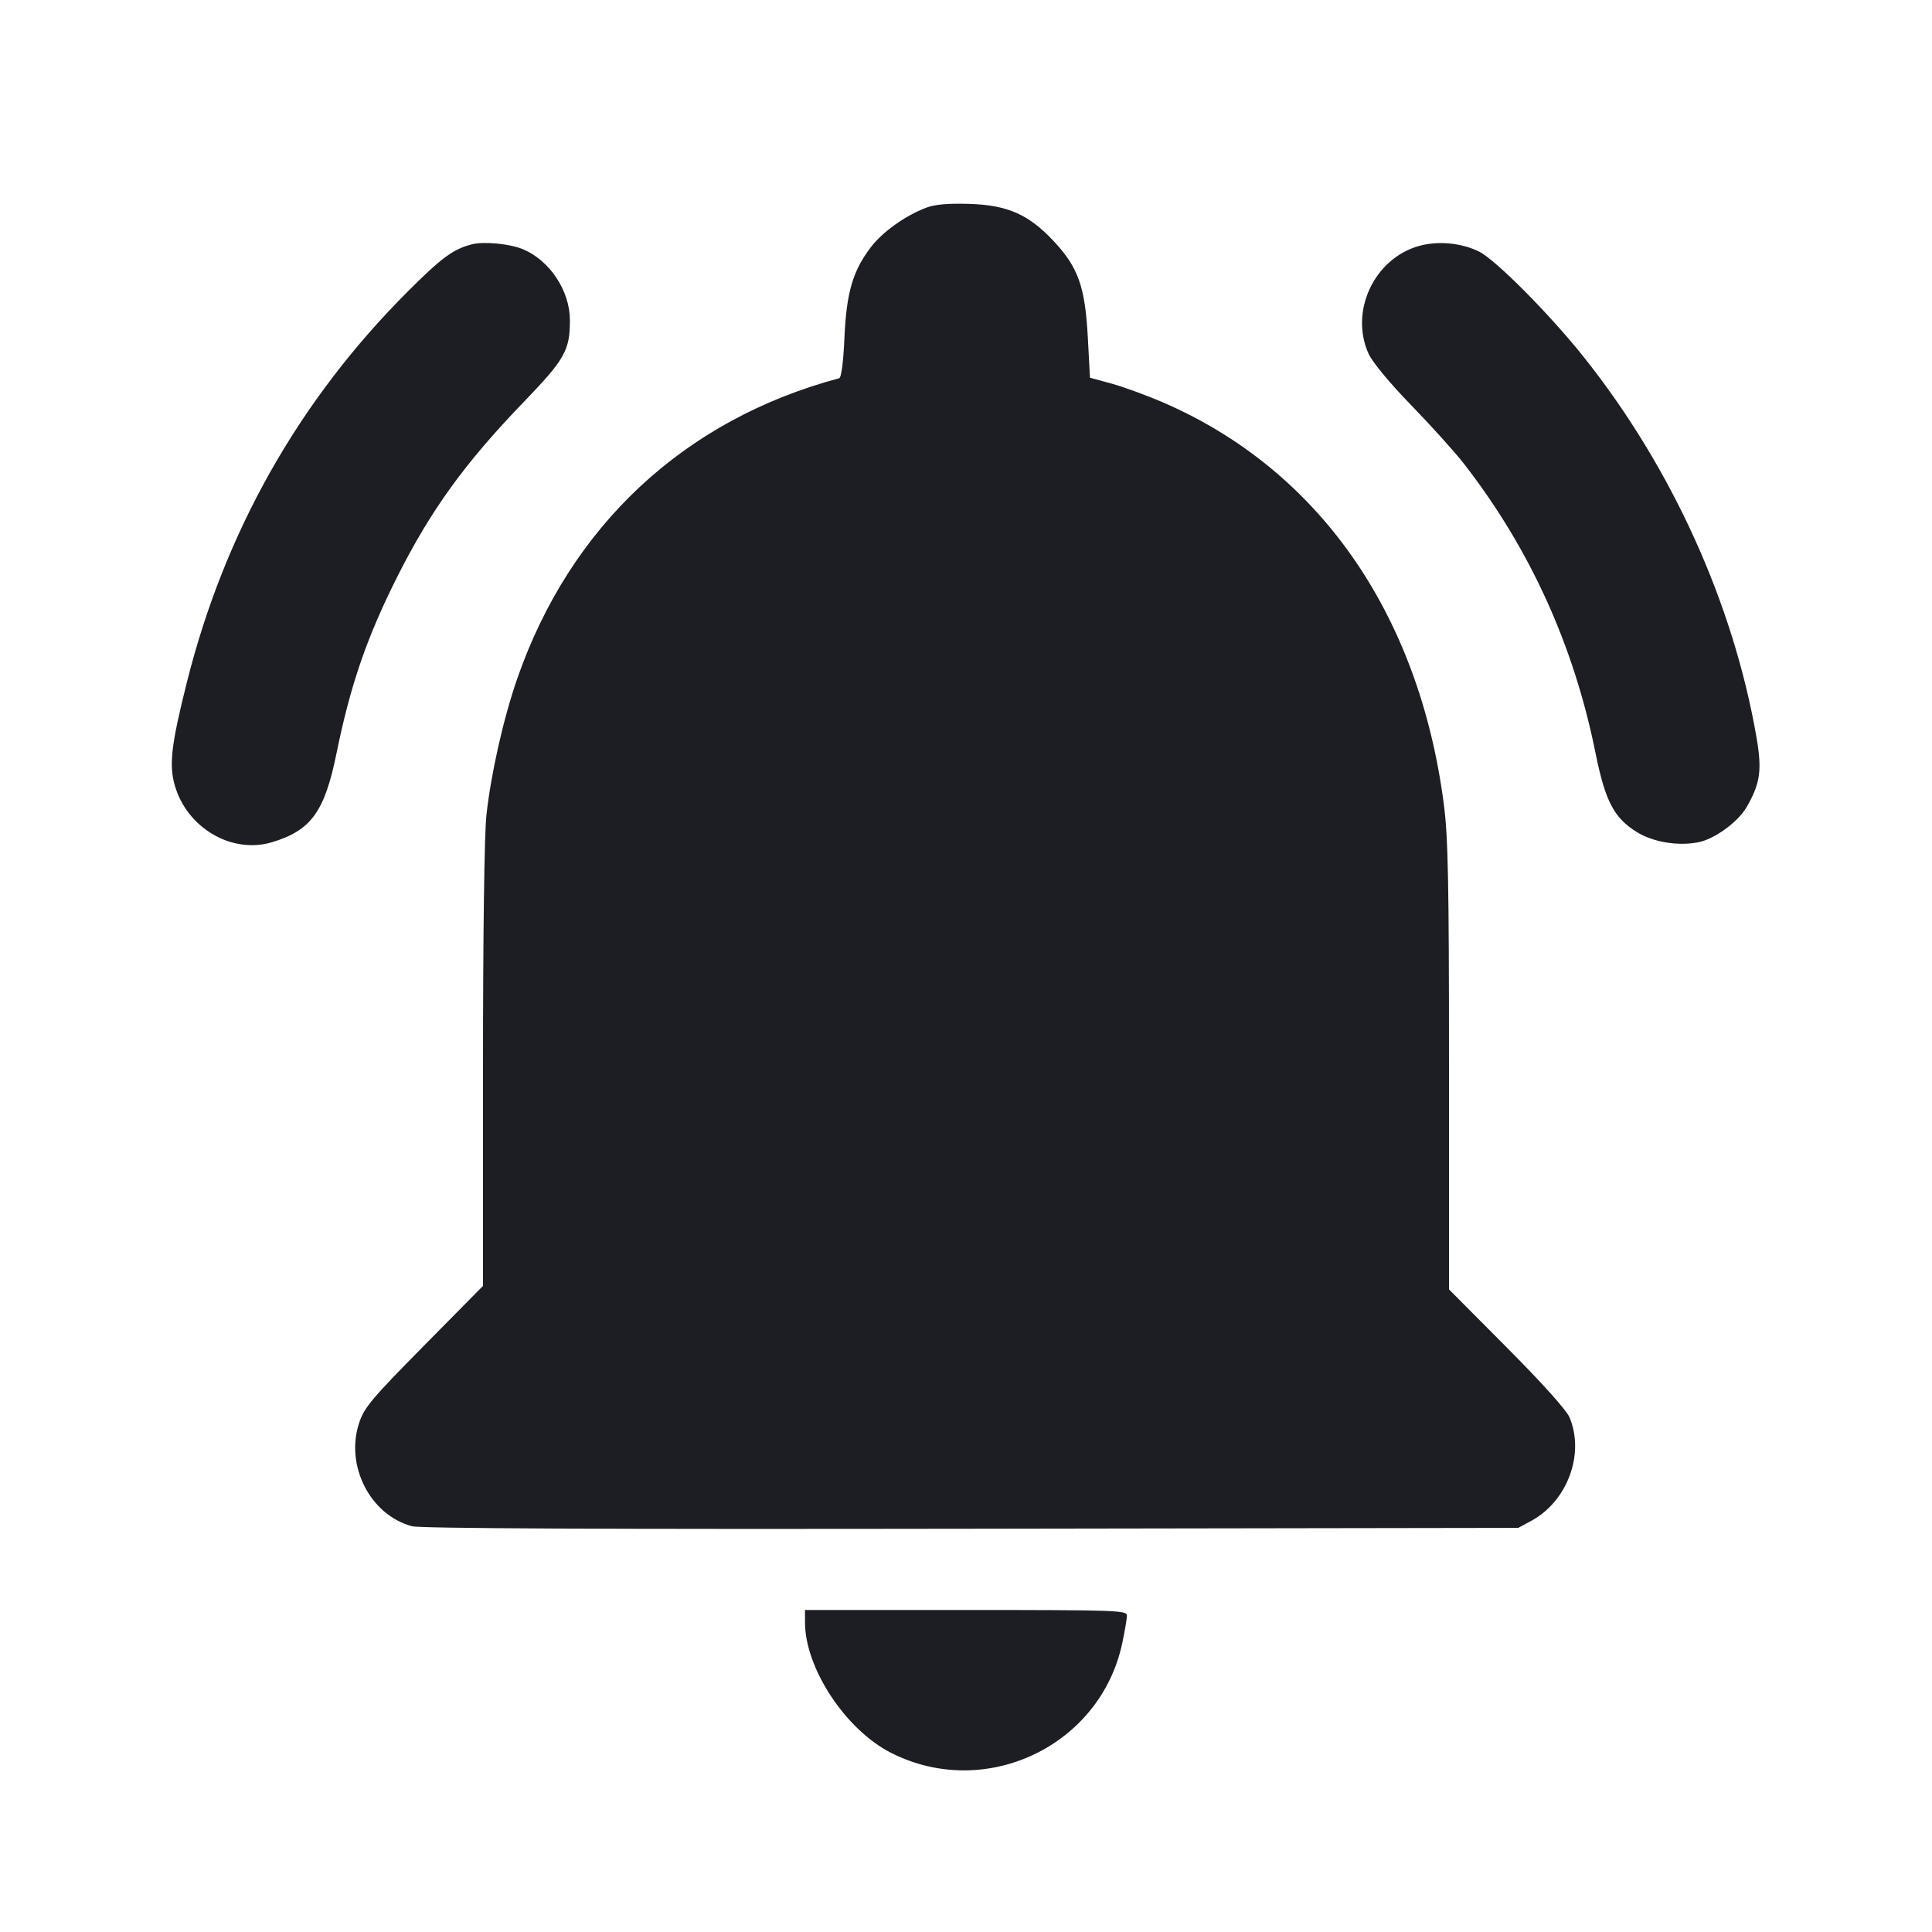 <svg width="1200" height="1200" viewBox="0 0 1200 1200" fill="none" xmlns="http://www.w3.org/2000/svg"><path d="M575.149 129.046 C 562.256 133.952,548.171 144.016,540.938 153.488 C 529.687 168.223,525.751 181.680,524.503 209.677 C 523.817 225.069,522.574 234.576,521.201 234.943 C 424.960 260.672,354.314 326.569,321.304 421.402 C 312.714 446.083,304.914 480.634,302.111 506.421 C 300.840 518.112,300.000 580.144,300.000 662.270 L 300.000 798.698 263.319 835.849 C 230.854 868.730,226.229 874.237,223.072 883.762 C 214.260 910.349,229.910 940.975,255.882 947.968 C 261.110 949.376,373.093 949.877,603.298 949.523 L 943.000 949.000 951.000 944.683 C 973.486 932.550,984.408 903.207,974.904 880.462 C 972.984 875.866,958.176 859.348,935.904 836.958 L 900.000 800.863 900.000 662.615 C 900.000 547.685,899.462 520.204,896.808 499.683 C 881.463 381.005,818.948 291.585,722.147 249.851 C 712.019 245.485,697.718 240.267,690.367 238.257 L 677.000 234.600 675.678 209.800 C 674.002 178.383,669.815 166.349,654.986 150.332 C 639.185 133.265,626.031 127.384,602.000 126.643 C 588.742 126.235,580.627 126.961,575.149 129.046 M293.000 151.775 C 281.431 154.775,274.286 160.040,253.283 181.042 C 185.603 248.722,139.463 330.392,116.020 424.000 C 106.296 462.829,104.872 475.169,108.629 488.054 C 116.322 514.436,144.106 530.592,168.935 523.120 C 193.196 515.818,201.634 504.185,209.023 467.851 C 217.674 425.317,227.995 395.398,247.023 357.697 C 267.727 316.672,288.852 287.495,324.998 250.000 C 350.913 223.118,354.018 217.629,353.980 198.768 C 353.944 180.601,341.466 161.780,324.836 154.810 C 316.658 151.383,300.466 149.839,293.000 151.775 M881.427 152.748 C 853.506 160.538,838.114 193.426,850.063 219.762 C 852.416 224.947,863.246 238.010,876.594 251.762 C 888.999 264.543,903.694 280.850,909.249 288.000 C 950.202 340.709,977.490 400.678,990.989 467.631 C 997.029 497.591,1002.478 508.033,1016.642 516.790 C 1026.765 523.049,1041.858 525.597,1054.620 523.203 C 1064.767 521.300,1079.451 510.663,1084.879 501.283 C 1093.331 486.680,1094.518 478.274,1090.995 457.972 C 1076.506 374.461,1038.228 290.191,983.690 221.733 C 962.618 195.282,929.088 161.492,918.790 156.330 C 907.867 150.854,893.240 149.452,881.427 152.748 M500.000 1007.637 C 500.000 1036.184,525.226 1074.419,553.521 1088.757 C 612.093 1118.438,683.508 1084.498,697.061 1020.540 C 698.639 1013.093,699.946 1005.425,699.965 1003.500 C 699.998 1000.213,693.918 1000.000,600.000 1000.000 L 500.000 1000.000 500.000 1007.637 " fill="#1D1E23" stroke="none" fill-rule="evenodd"></path></svg>